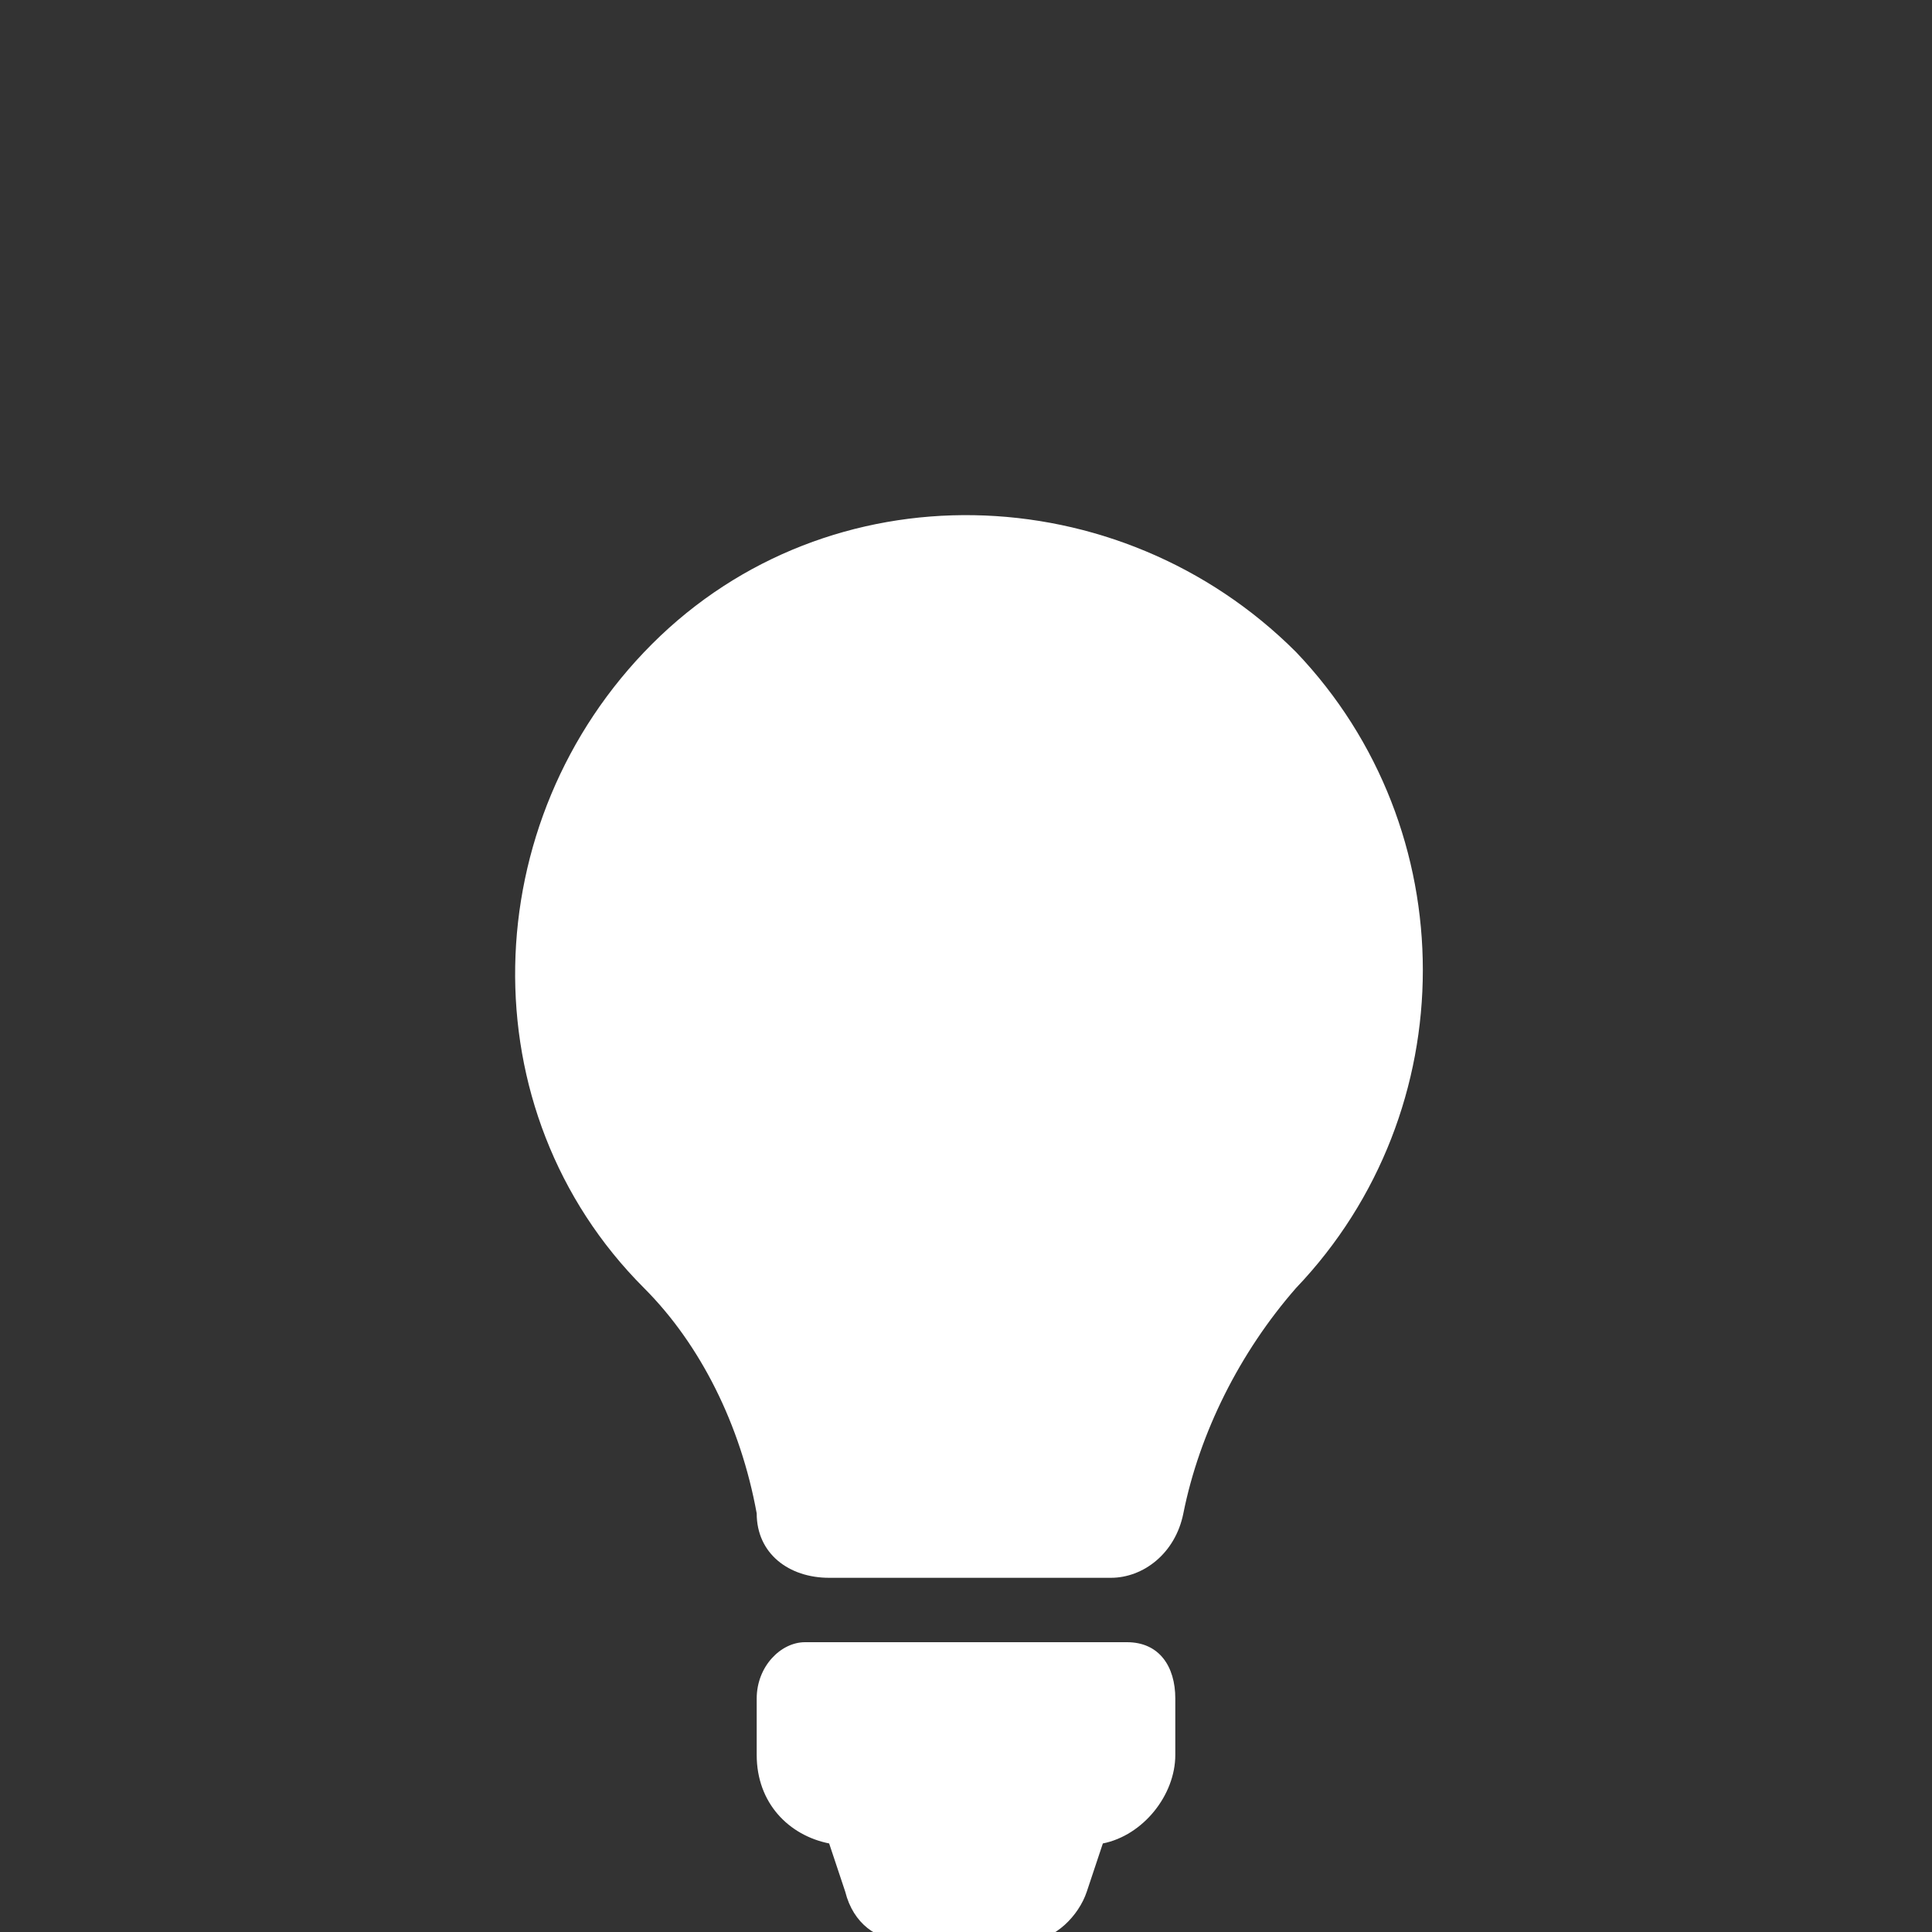 <?xml version="1.0" encoding="utf-8"?>
<!-- Generator: Adobe Illustrator 22.0.1, SVG Export Plug-In . SVG Version: 6.00 Build 0)  -->
<svg version="1.1" id="Layer_1" xmlns="http://www.w3.org/2000/svg" xmlns:xlink="http://www.w3.org/1999/xlink" x="0px" y="0px"
	 viewBox="0 0 24 24" style="enable-background:new 0 0 24 24;" xml:space="preserve">
<rect x="0" y="0" width="24" height="24" fill="#333333" stroke="none"/>
<style type="text/css">
	.st0{fill:#FFFFFF;}
</style>
<path id="HintON" class="st0" d="M16.1,16c-0.7,0.8-1.2,1.8-1.4,2.8c-0.1,0.5-0.5,0.8-0.9,0.8h-3.5c-0.5,0-0.9-0.3-0.9-0.8
	C9.2,17.7,8.7,16.7,8,16c-2.2-2.2-2.1-5.8,0.1-8s5.8-2.1,8,0.1C18.2,10.3,18.2,13.8,16.1,16z M10,20.4h4c0.4,0,0.6,0.3,0.6,0.7v0.7
	c0,0.5-0.4,1-0.9,1.1l-0.2,0.6c-0.1,0.3-0.4,0.6-0.7,0.6h-1.6c-0.3,0-0.6-0.2-0.7-0.6l-0.2-0.6c-0.5-0.1-0.9-0.5-0.9-1.1v-0.7
	C9.4,20.7,9.7,20.4,10,20.4L10,20.4L10,20.4z"/>
</svg>
